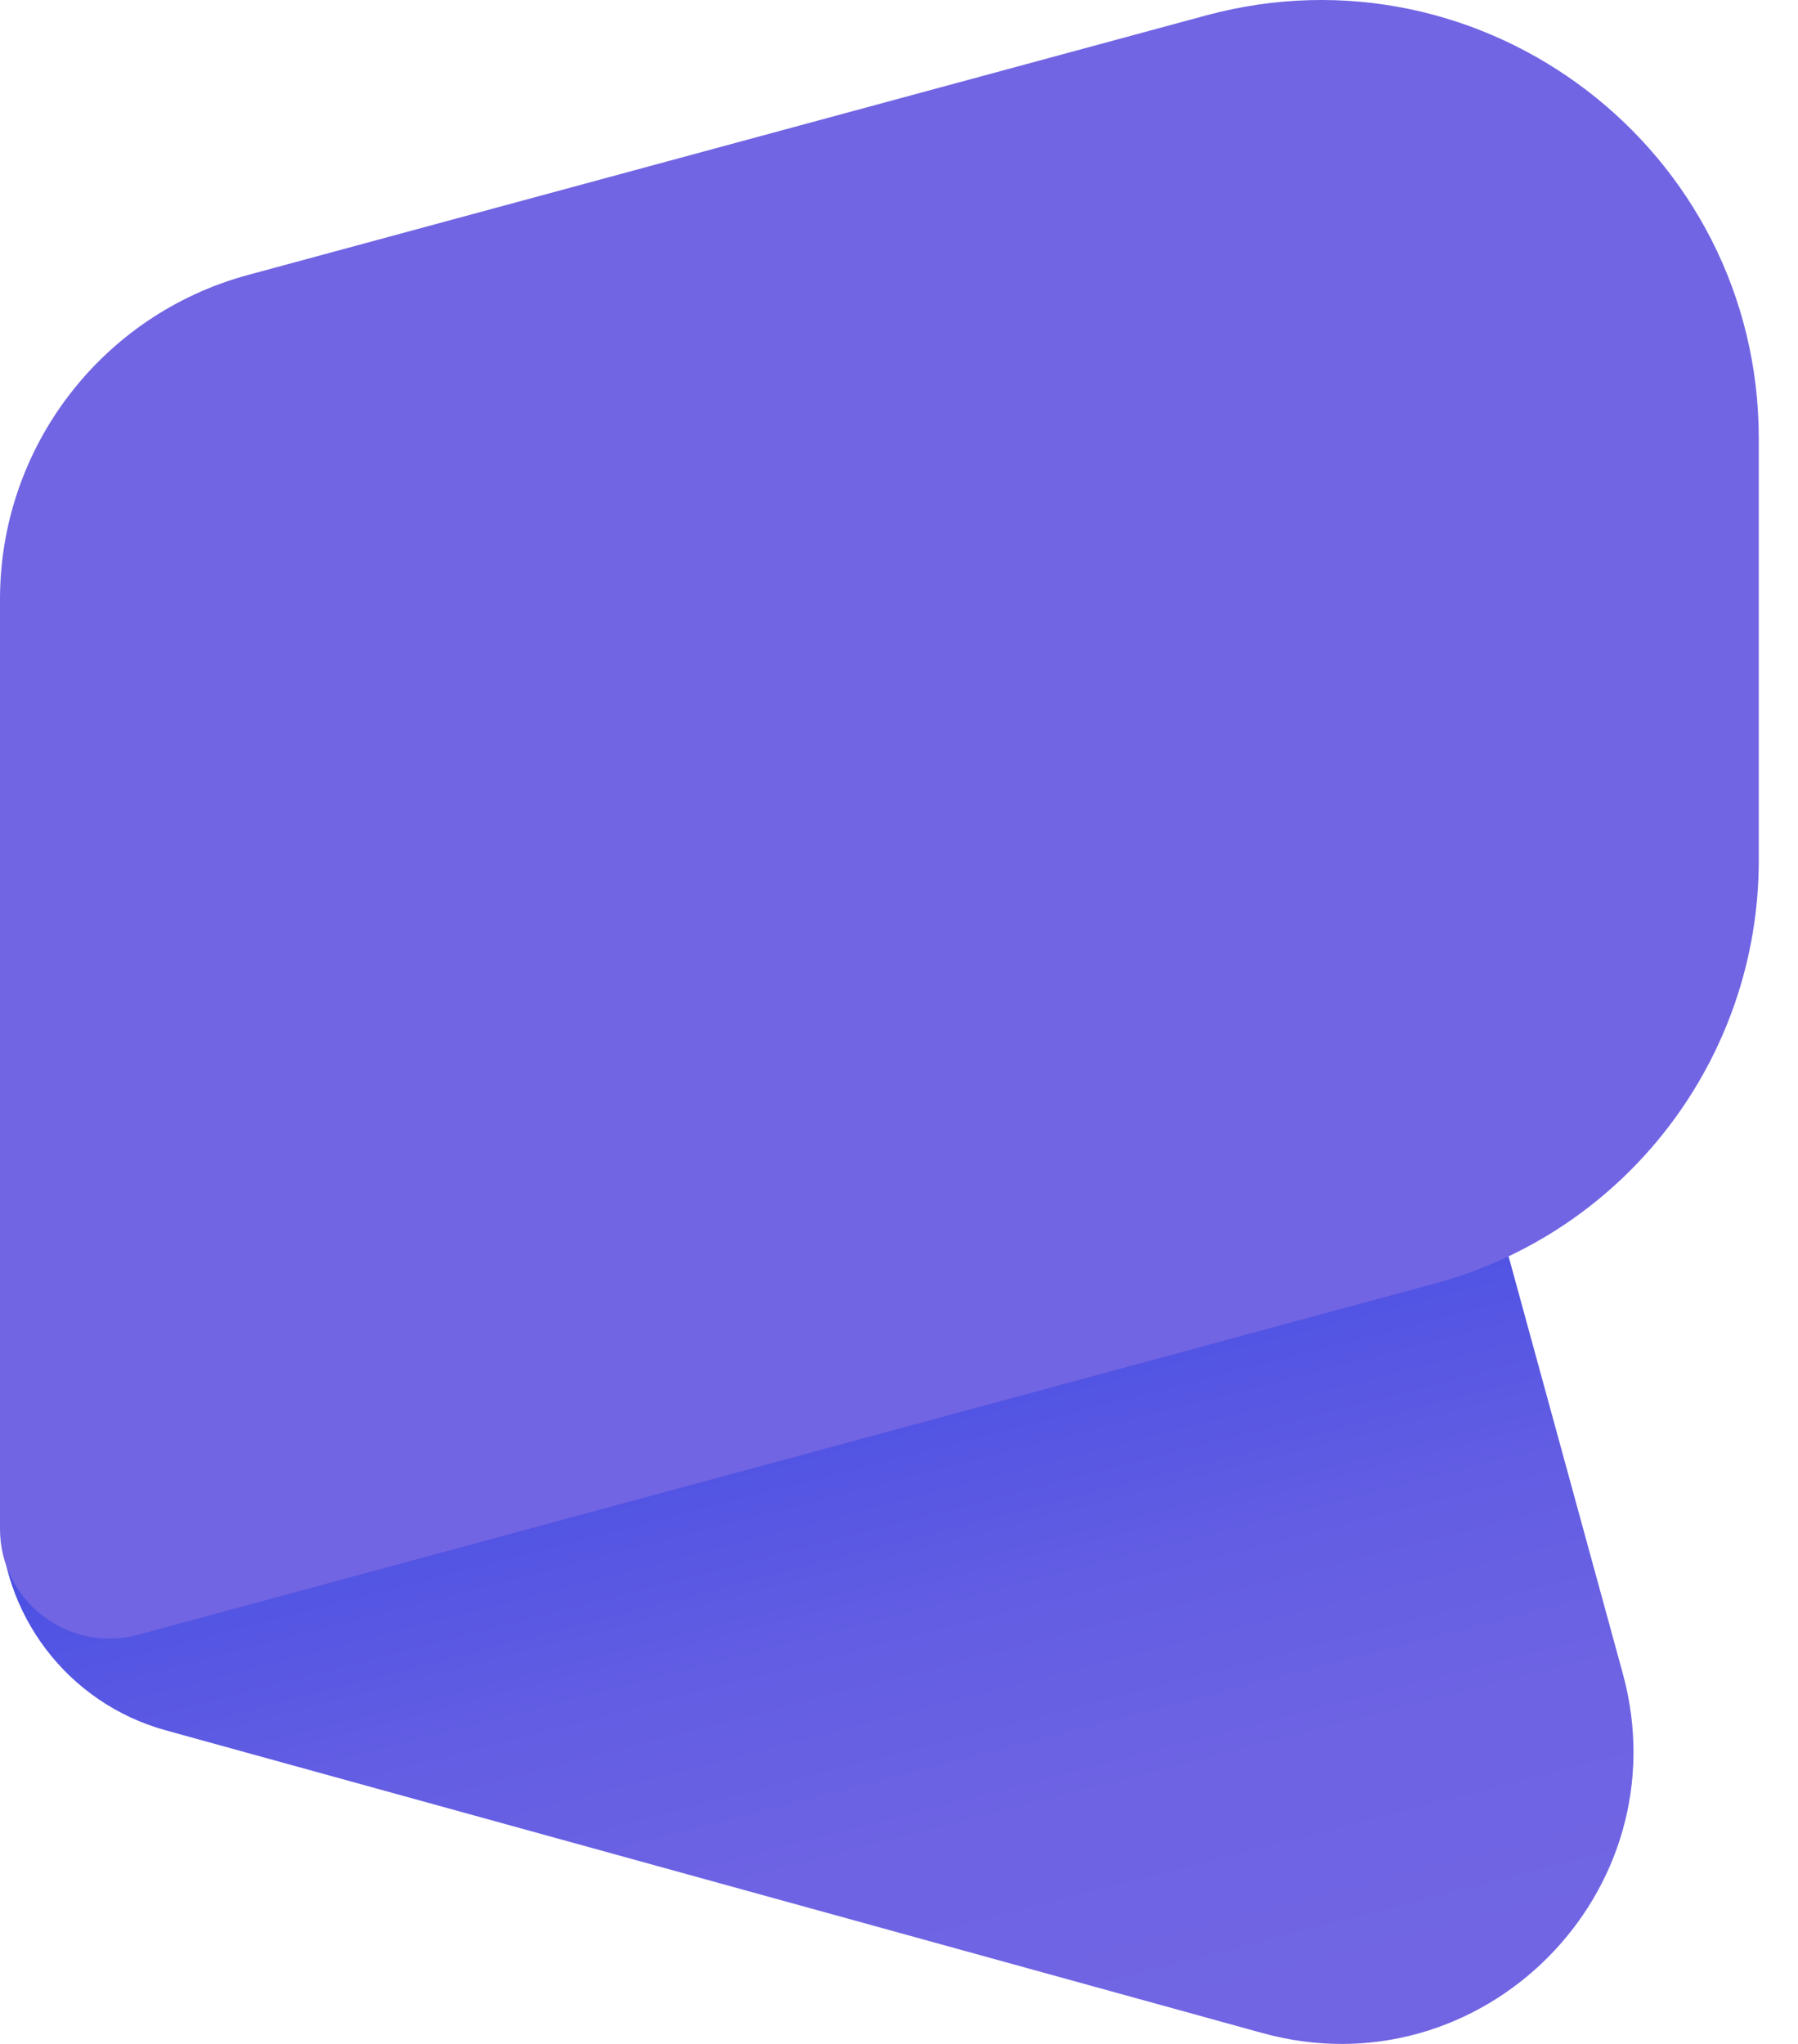 <svg width="22" height="25" viewBox="0 0 22 25" fill="none" xmlns="http://www.w3.org/2000/svg">
<path d="M15.447 24.867L2.027 21.164C0.829 20.833 0 19.744 0 18.503V17.327L17.684 12.539L19.856 20.468C20.59 23.148 18.126 25.606 15.447 24.867Z" fill="url(#paint0_linear_1242_886)"/>
<path d="M17.56 15.698L1.69 19.995C0.839 20.226 0 19.584 0 18.702V7.328C0 5.473 1.244 3.848 3.035 3.363L14.756 0.189C18.165 -0.733 21.52 1.833 21.52 5.363V10.524C21.52 12.945 19.897 15.066 17.56 15.698Z" fill="#7165E3"/>
<defs>
<linearGradient id="paint0_linear_1242_886" x1="13.55" y1="25" x2="11.105" y2="15.538" gradientUnits="userSpaceOnUse">
<stop stop-color="#7165E3"/>
<stop offset="0.303" stop-color="#6D63E3"/>
<stop offset="0.578" stop-color="#625DE3"/>
<stop offset="0.841" stop-color="#5053E3"/>
<stop offset="1" stop-color="#414BE3"/>
</linearGradient>
</defs>
</svg>
